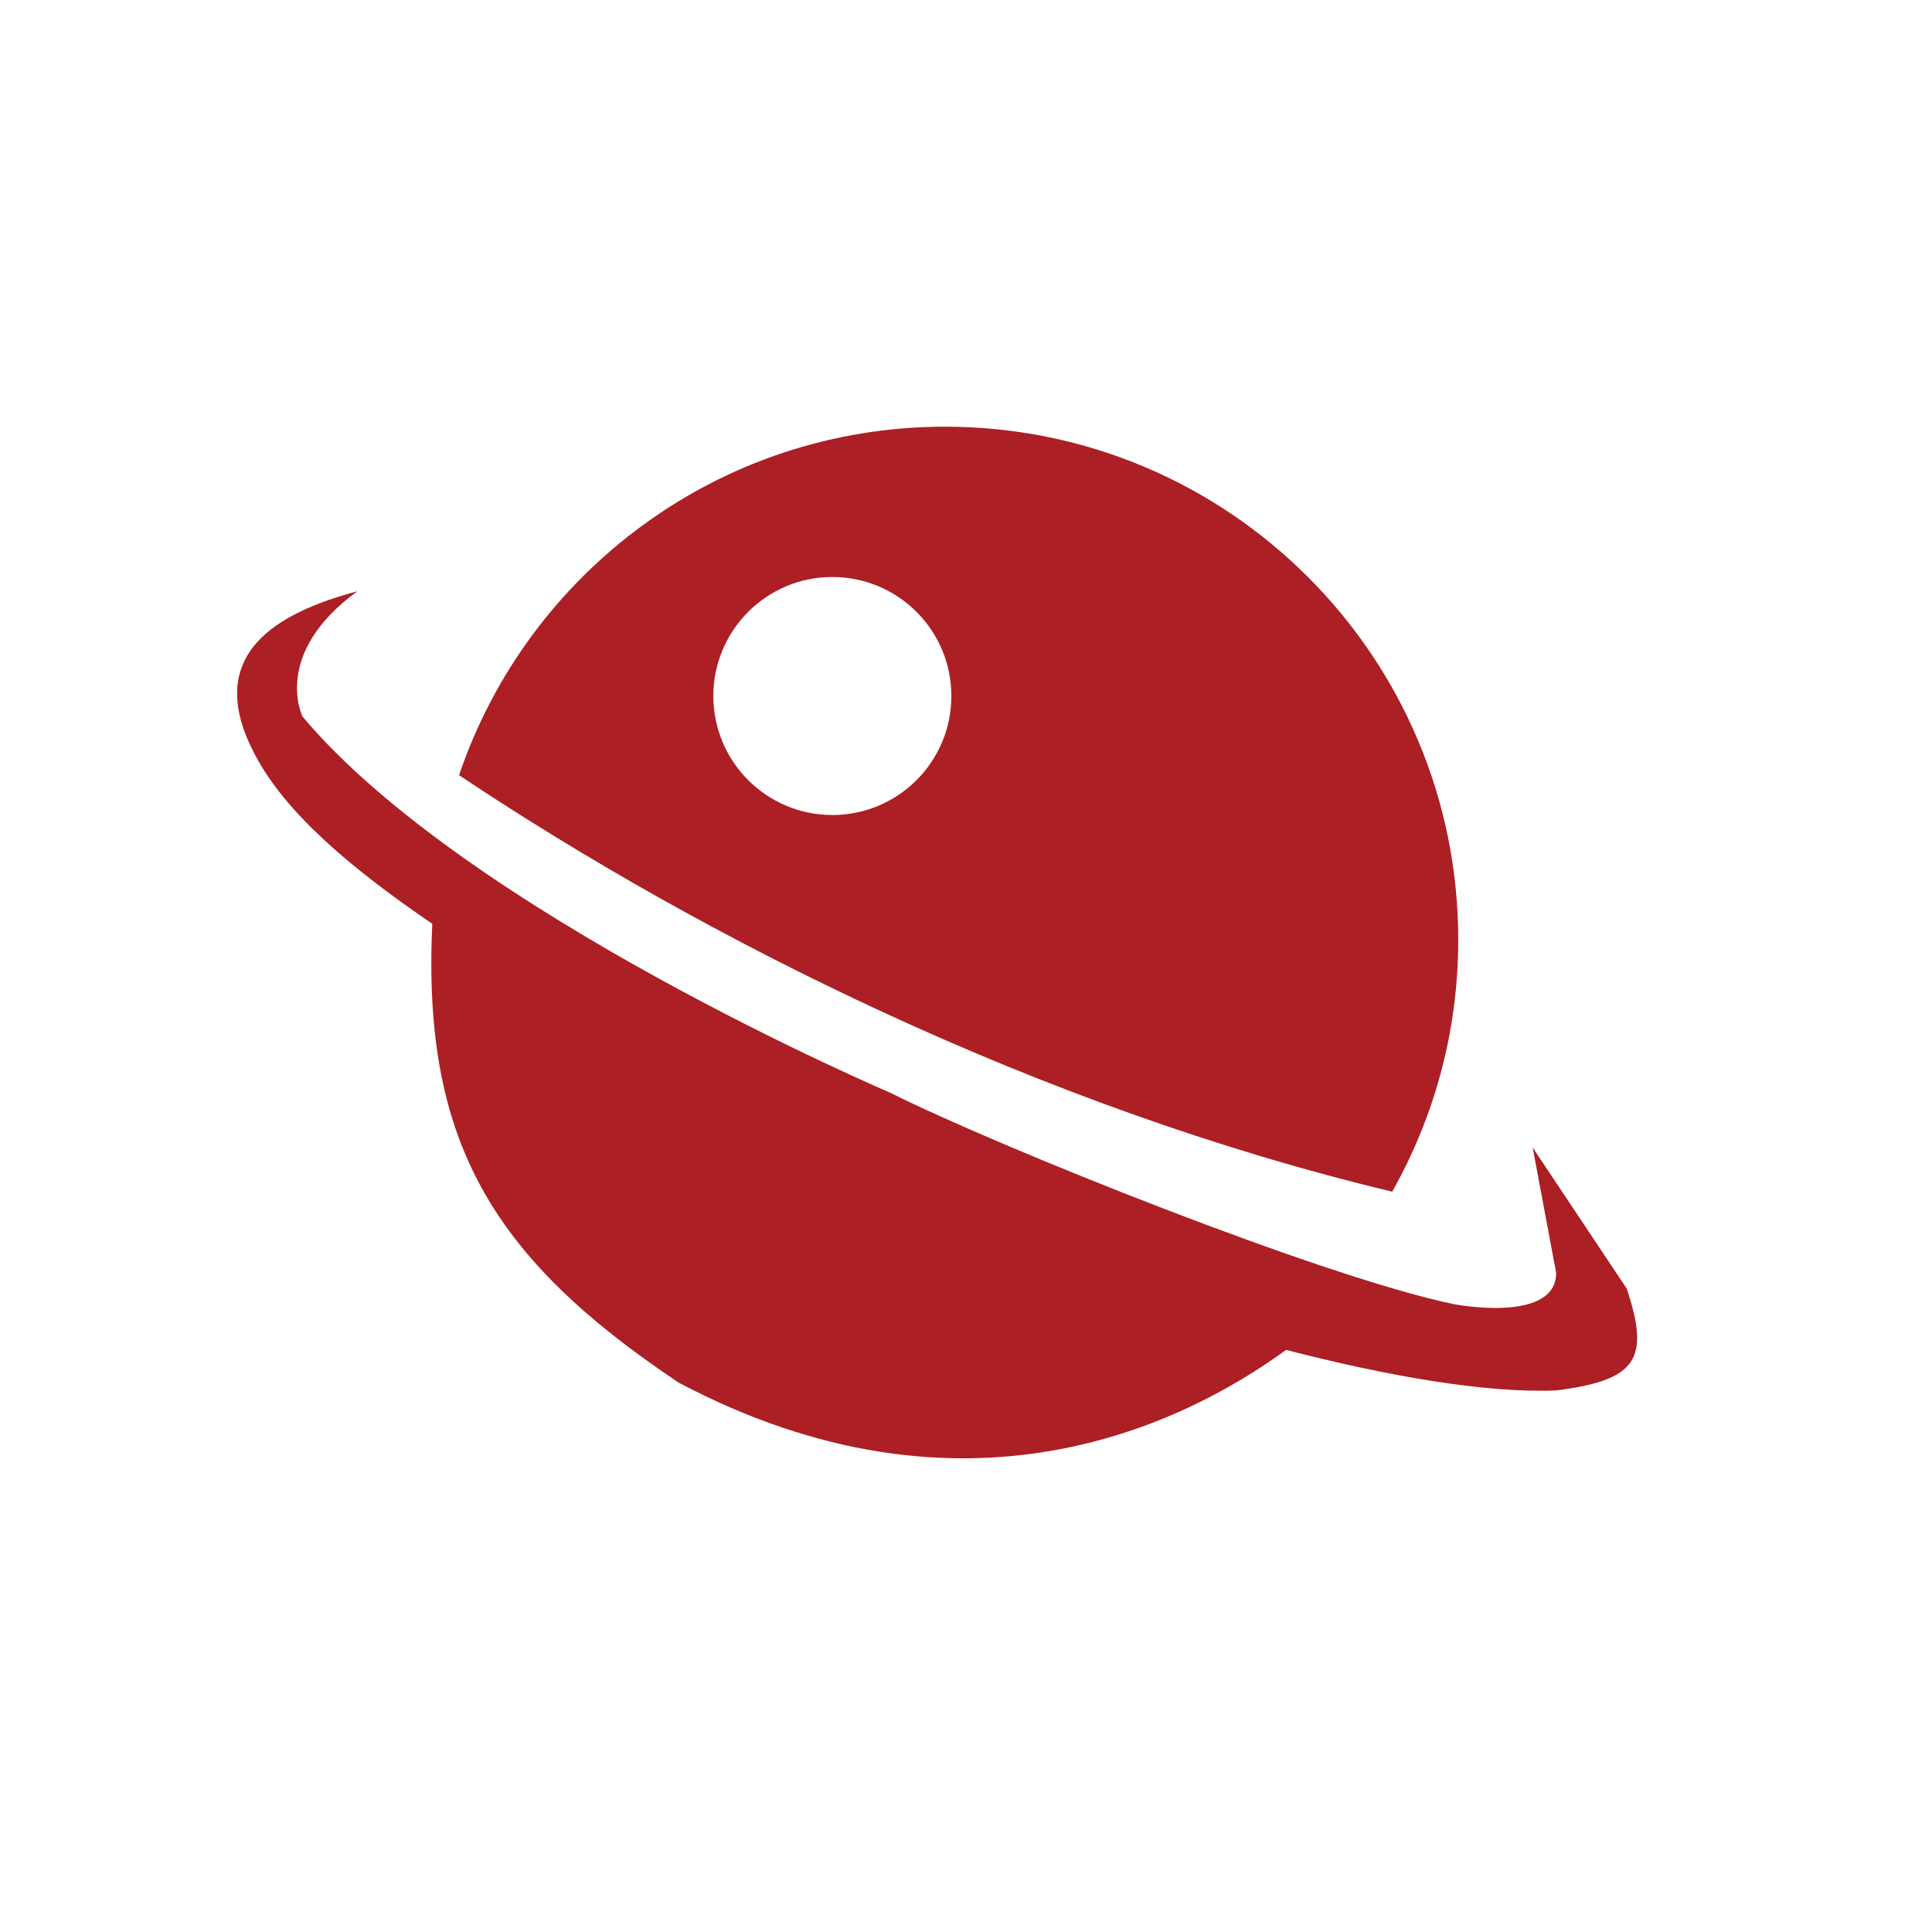 <?xml version="1.0" encoding="utf-8"?>
<!-- Generator: Adobe Illustrator 24.1.1, SVG Export Plug-In . SVG Version: 6.00 Build 0)  -->
<svg version="1.1" id="Layer_1" xmlns="http://www.w3.org/2000/svg" xmlns:xlink="http://www.w3.org/1999/xlink" x="0px" y="0px"
	 viewBox="0 0 595.28 595.28" style="enable-background:new 0 0 595.28 595.28;" xml:space="preserve">
<style type="text/css">
	.st0{fill:#AC1F24;}
</style>
<g>
	<path class="st0" d="M501.21,397.02l-28.97-43.45l7.24,38.63c0,15.69-31.38,9.66-31.38,9.66c-39.99-8.22-140.02-48.28-173.82-65.18
		c0,0-130.36-55.52-181.06-115.88c0,0-9.66-19.31,16.9-38.63c-24.39,6.52-48.28,19.31-31.38,50.7
		c9.27,17.51,29.04,34.46,54.45,51.76c-3.11,67.02,18.4,102.93,75.91,141.37c87.81,46.49,155.53,12.97,187.16-10.08
		c31.18,8.06,61.38,13.37,83.22,12.5C504.44,425.25,508.45,418.74,501.21,397.02z"/>
	<path class="st0" d="M449.31,289.59c0-87.33-70.79-158.12-158.12-158.12c-69.57,0-128.6,44.95-149.75,107.38
		c75.77,50.55,178.58,102.22,287.52,128.33C441.89,344.24,449.31,317.79,449.31,289.59z M256.46,251.12
		c-20.25,0-36.67-16.42-36.67-36.67c0-20.25,16.42-36.67,36.67-36.67c20.25,0,36.67,16.42,36.67,36.67
		C293.14,234.7,276.72,251.12,256.46,251.12z"/>
</g>
</svg>
